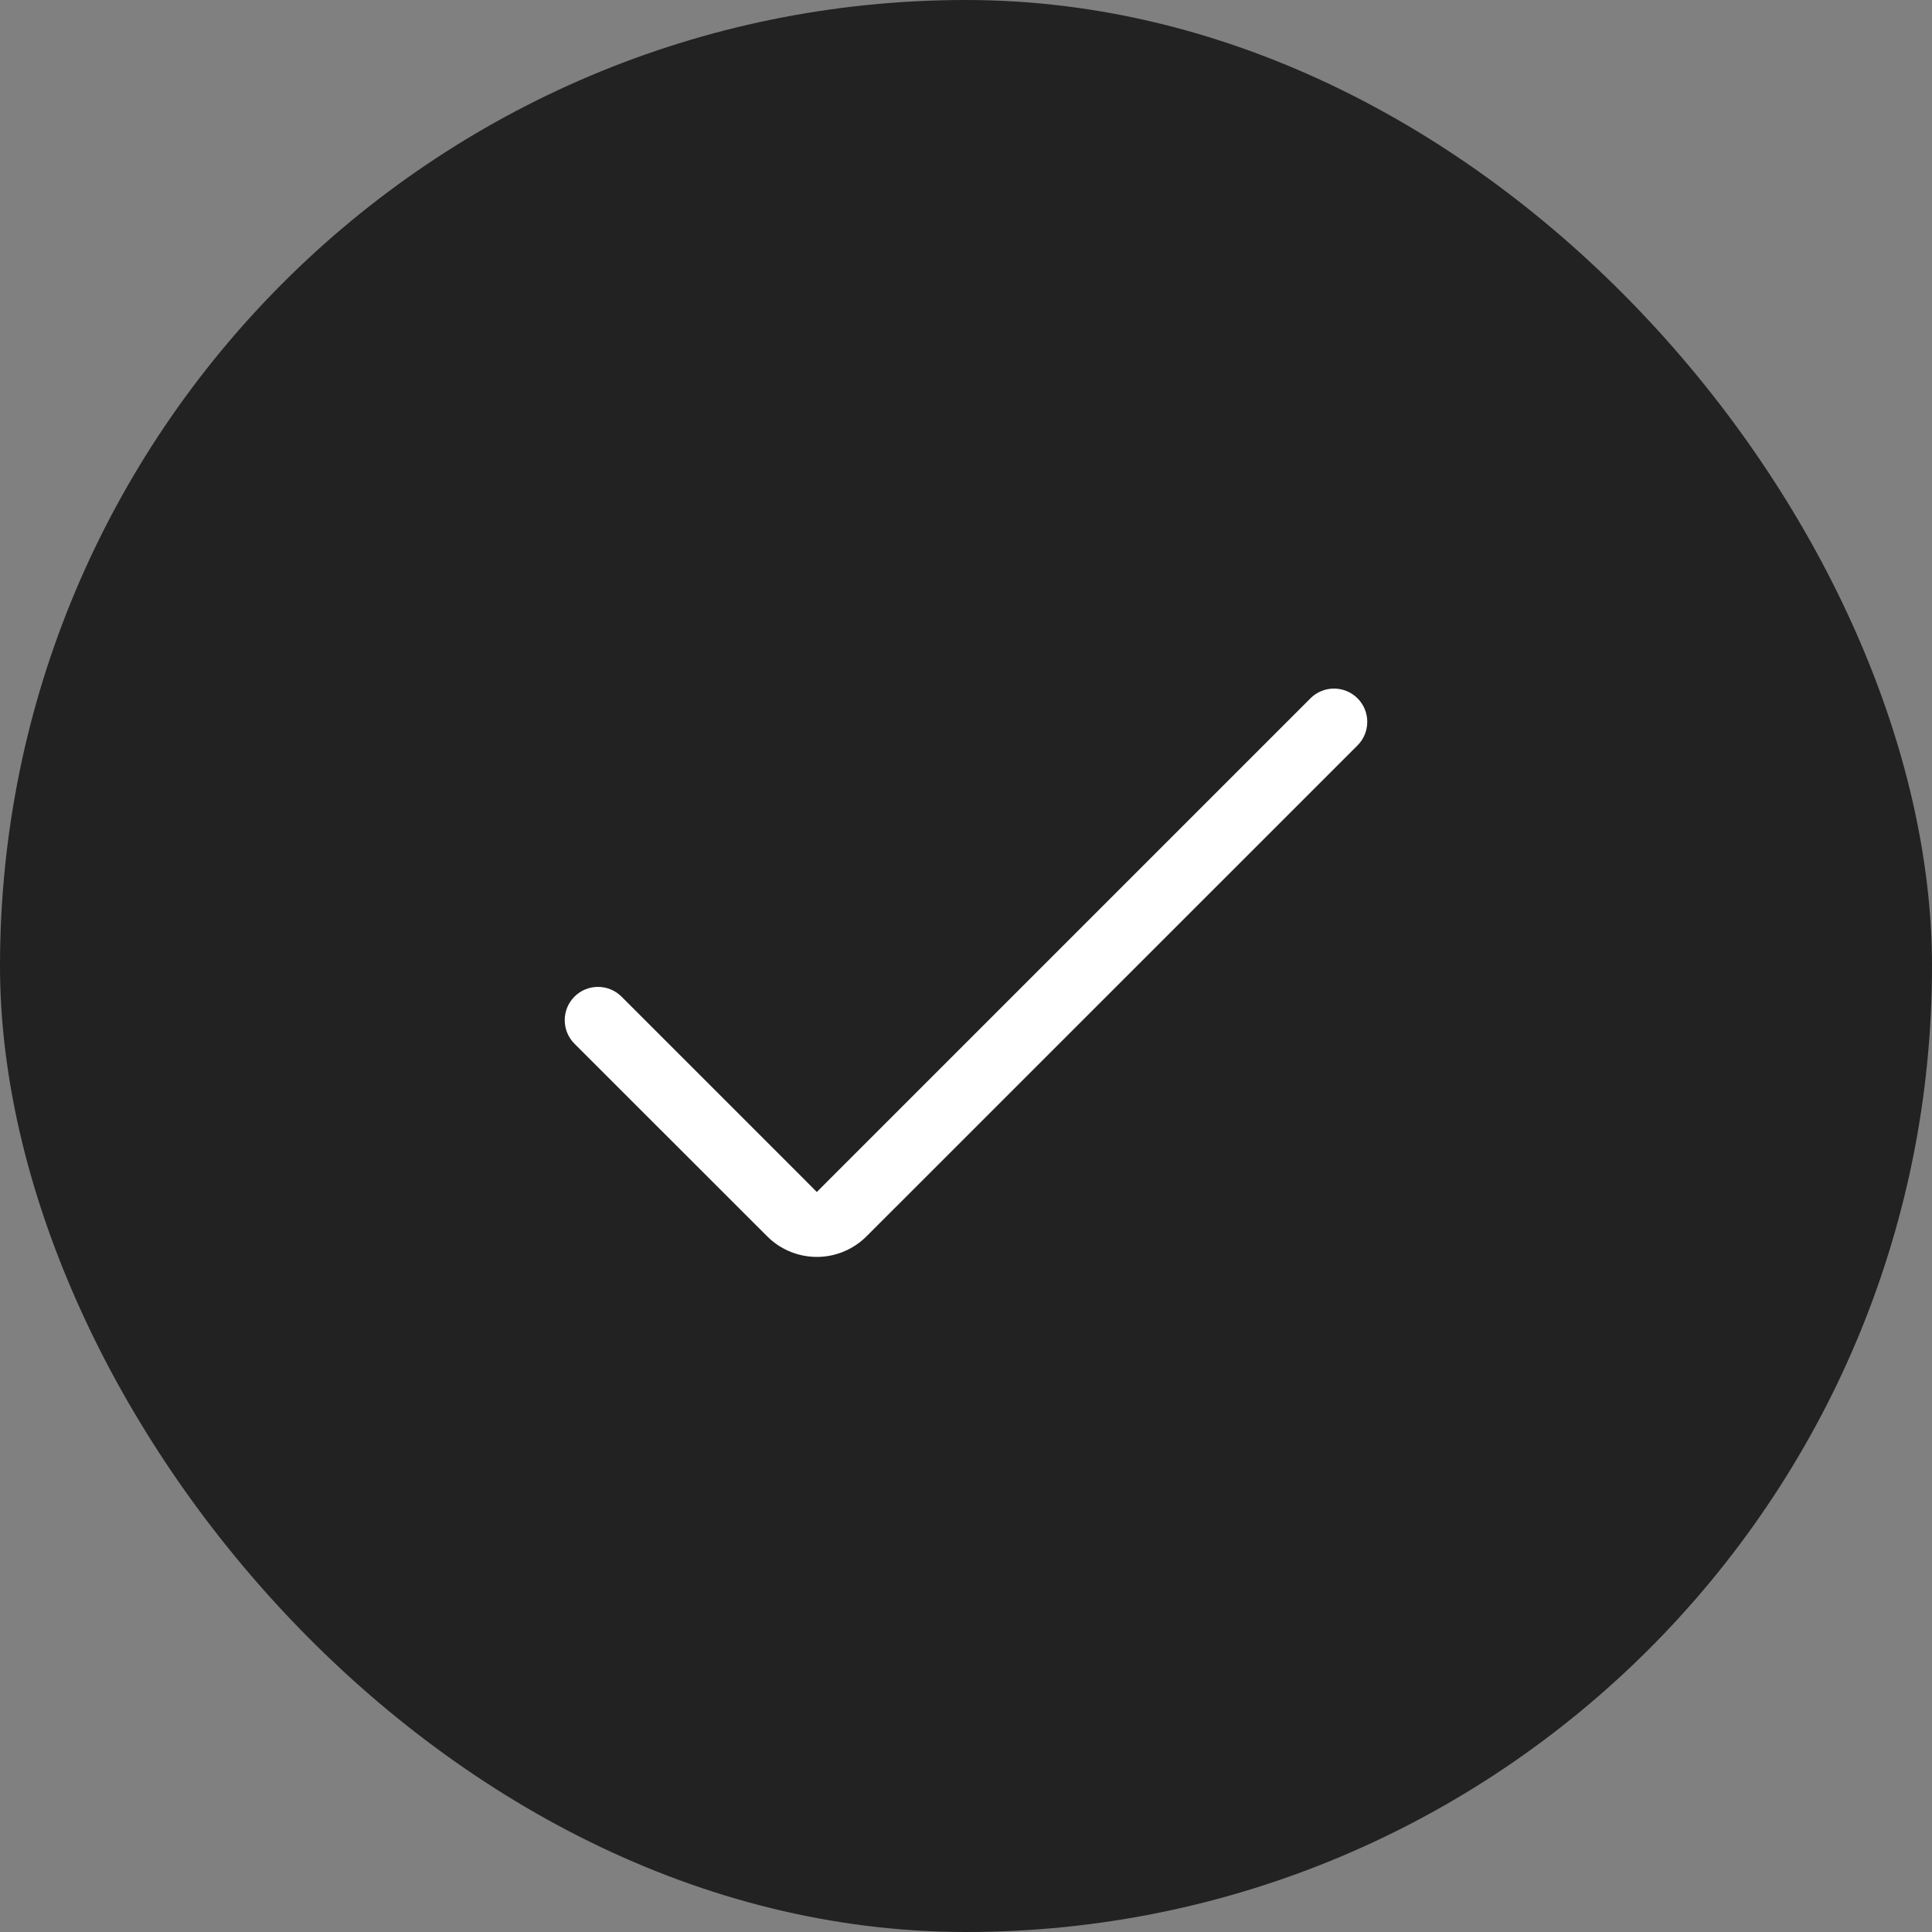 <svg width="78" height="78" viewBox="0 0 78 78" fill="none" xmlns="http://www.w3.org/2000/svg">
<rect x="0" y="0" width="78" height="78" fill="#808080" stroke="none"/>
<rect width="78" height="78" rx="39" fill="#222222"/>
<path d="M52.624 27.91C53.305 27.23 54.409 27.23 55.09 27.91C55.77 28.591 55.77 29.695 55.09 30.376L35.268 50.195C34.661 50.803 33.837 51.145 32.978 51.145H32.977C32.172 51.145 31.398 50.844 30.805 50.306L30.689 50.195L22.91 42.42C22.23 41.739 22.23 40.635 22.91 39.954C23.591 39.273 24.695 39.274 25.376 39.954L32.695 47.273L32.977 47.557L52.624 27.91Z" fill="white" stroke="#222222" stroke-width="0.8"/>
</svg>
